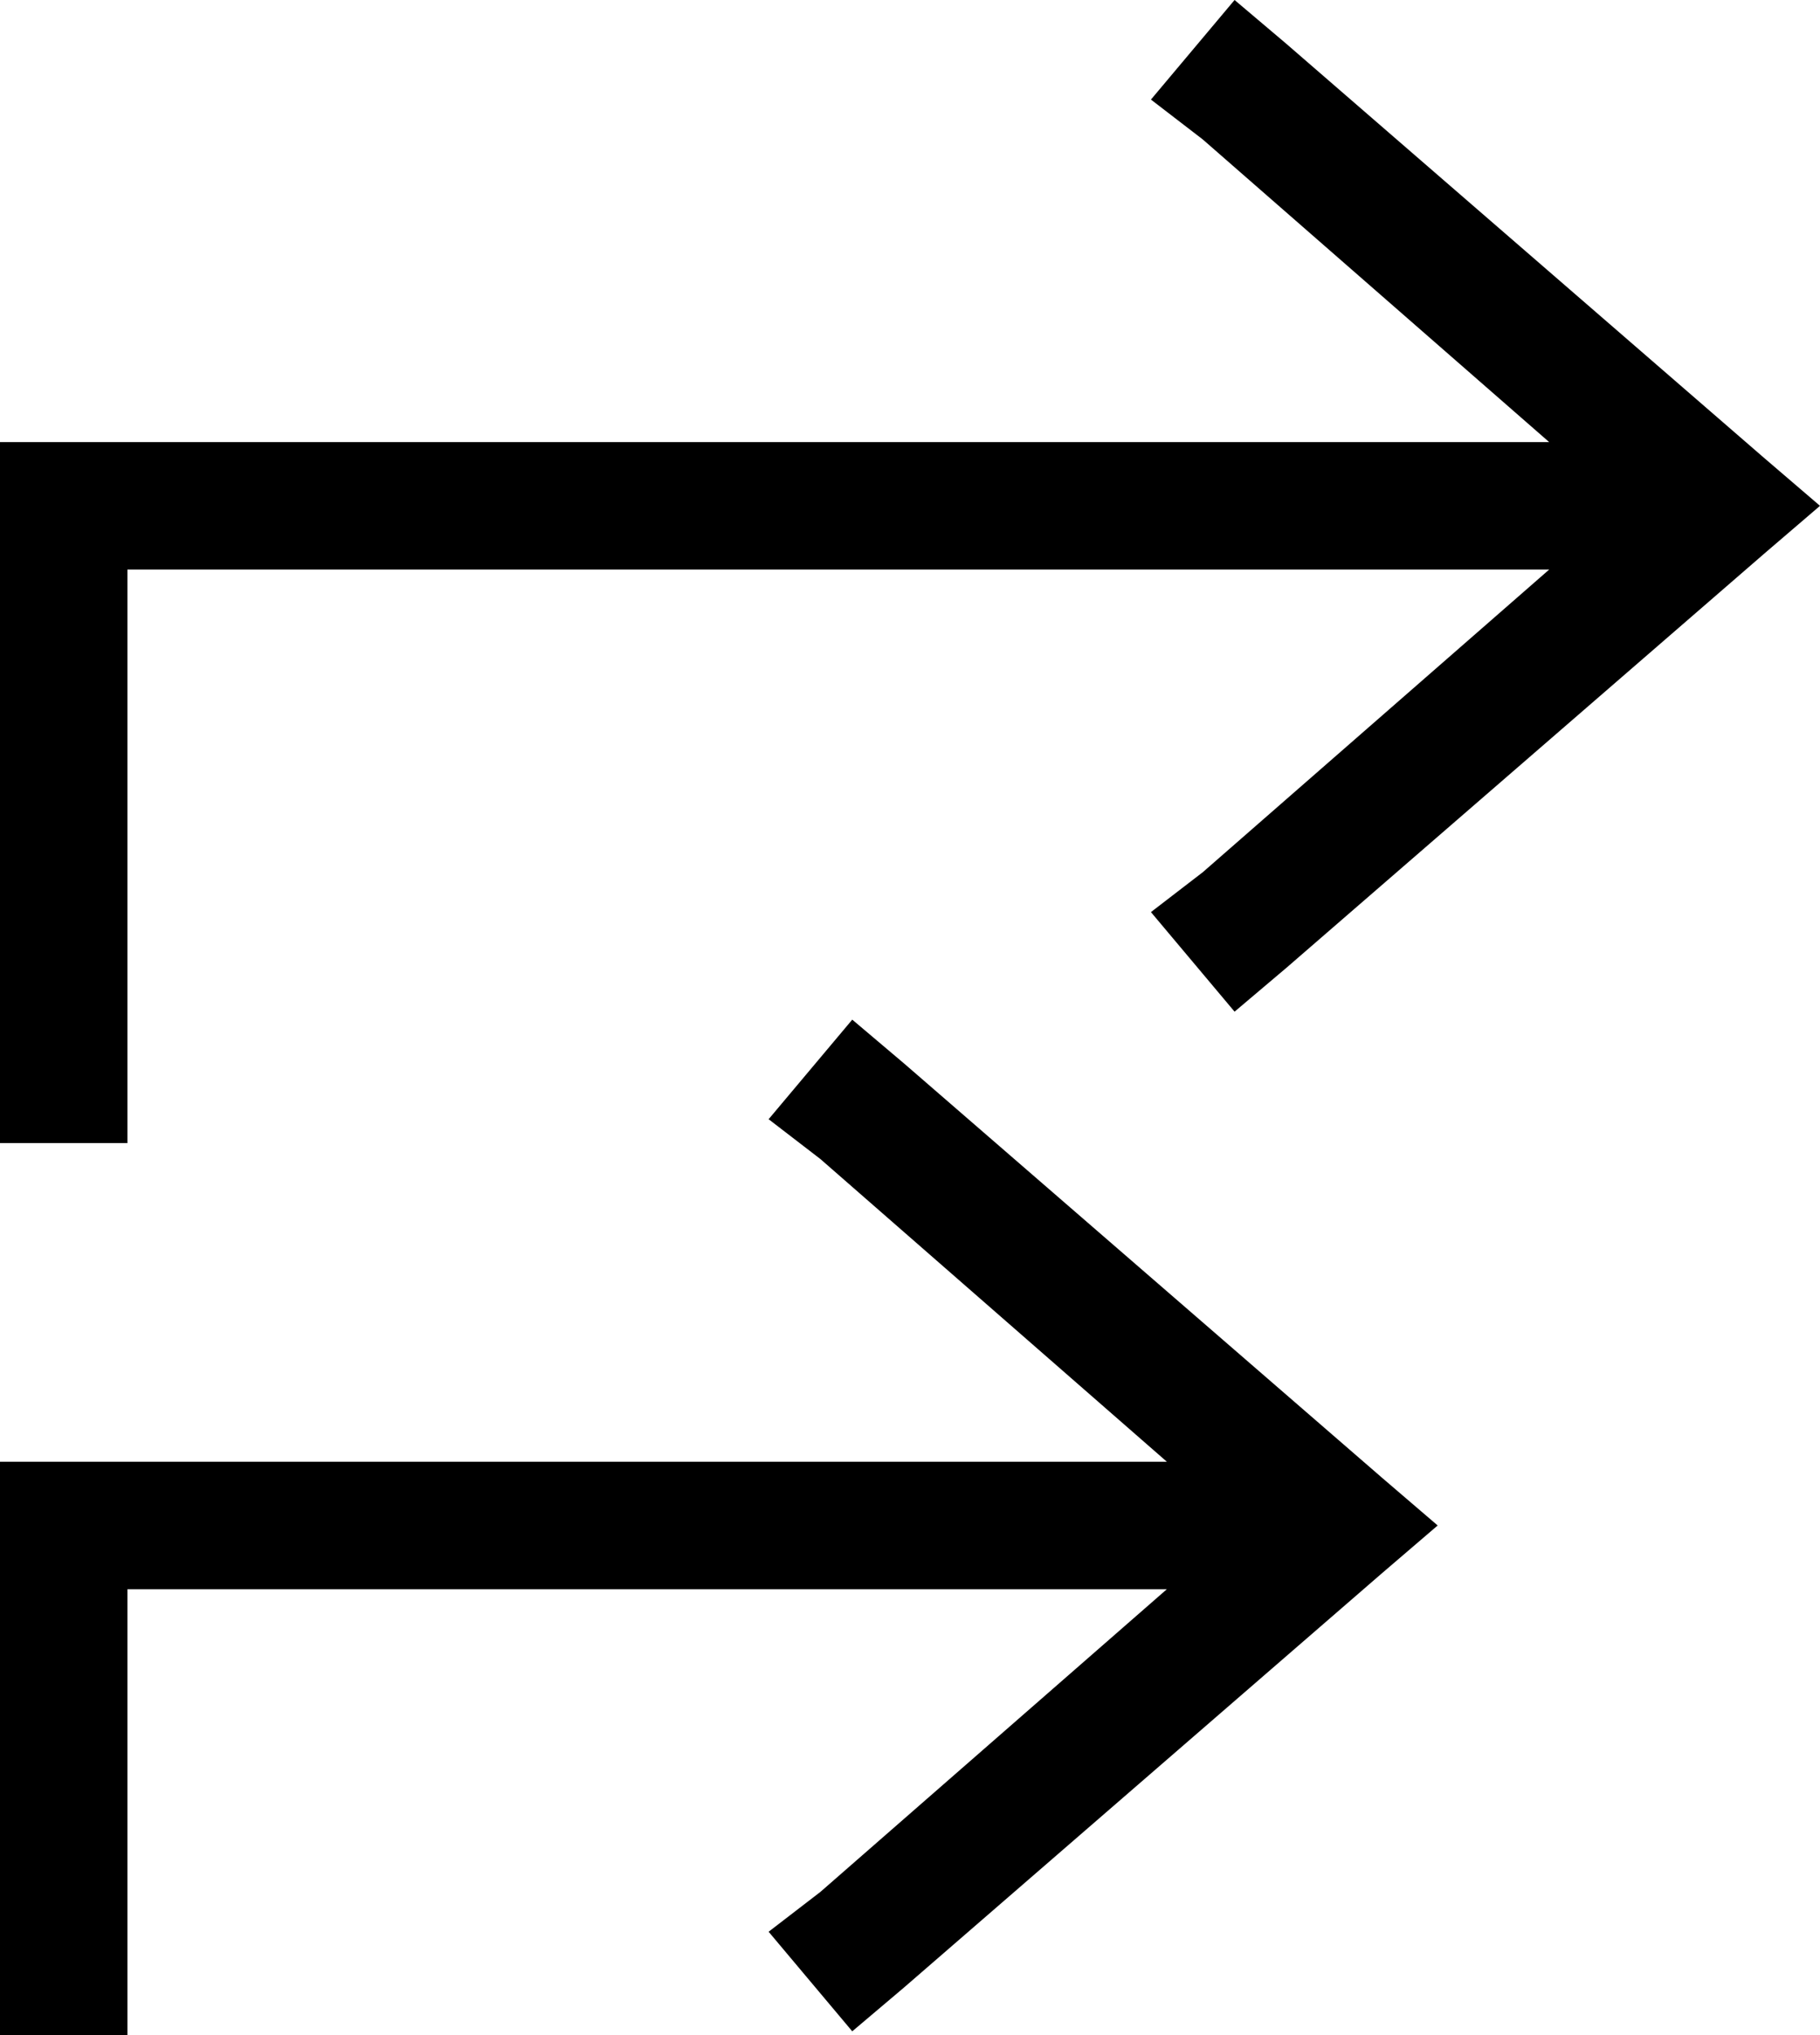 <svg xmlns="http://www.w3.org/2000/svg" viewBox="0 0 457 511">
    <path d="M 323 11 L 310 0 L 289 25 L 302 35 L 389 111 L 16 111 L 0 111 L 0 127 L 0 271 L 0 287 L 32 287 L 32 271 L 32 143 L 389 143 L 302 219 L 289 229 L 310 254 L 323 243 L 443 139 L 457 127 L 443 115 L 323 11 L 323 11 Z M 227 267 L 214 256 L 193 281 L 206 291 L 293 367 L 16 367 L 0 367 L 0 383 L 0 495 L 0 511 L 32 511 L 32 495 L 32 399 L 293 399 L 206 475 L 193 485 L 214 510 L 227 499 L 347 395 L 361 383 L 347 371 L 227 267 L 227 267 Z"/>
</svg>
